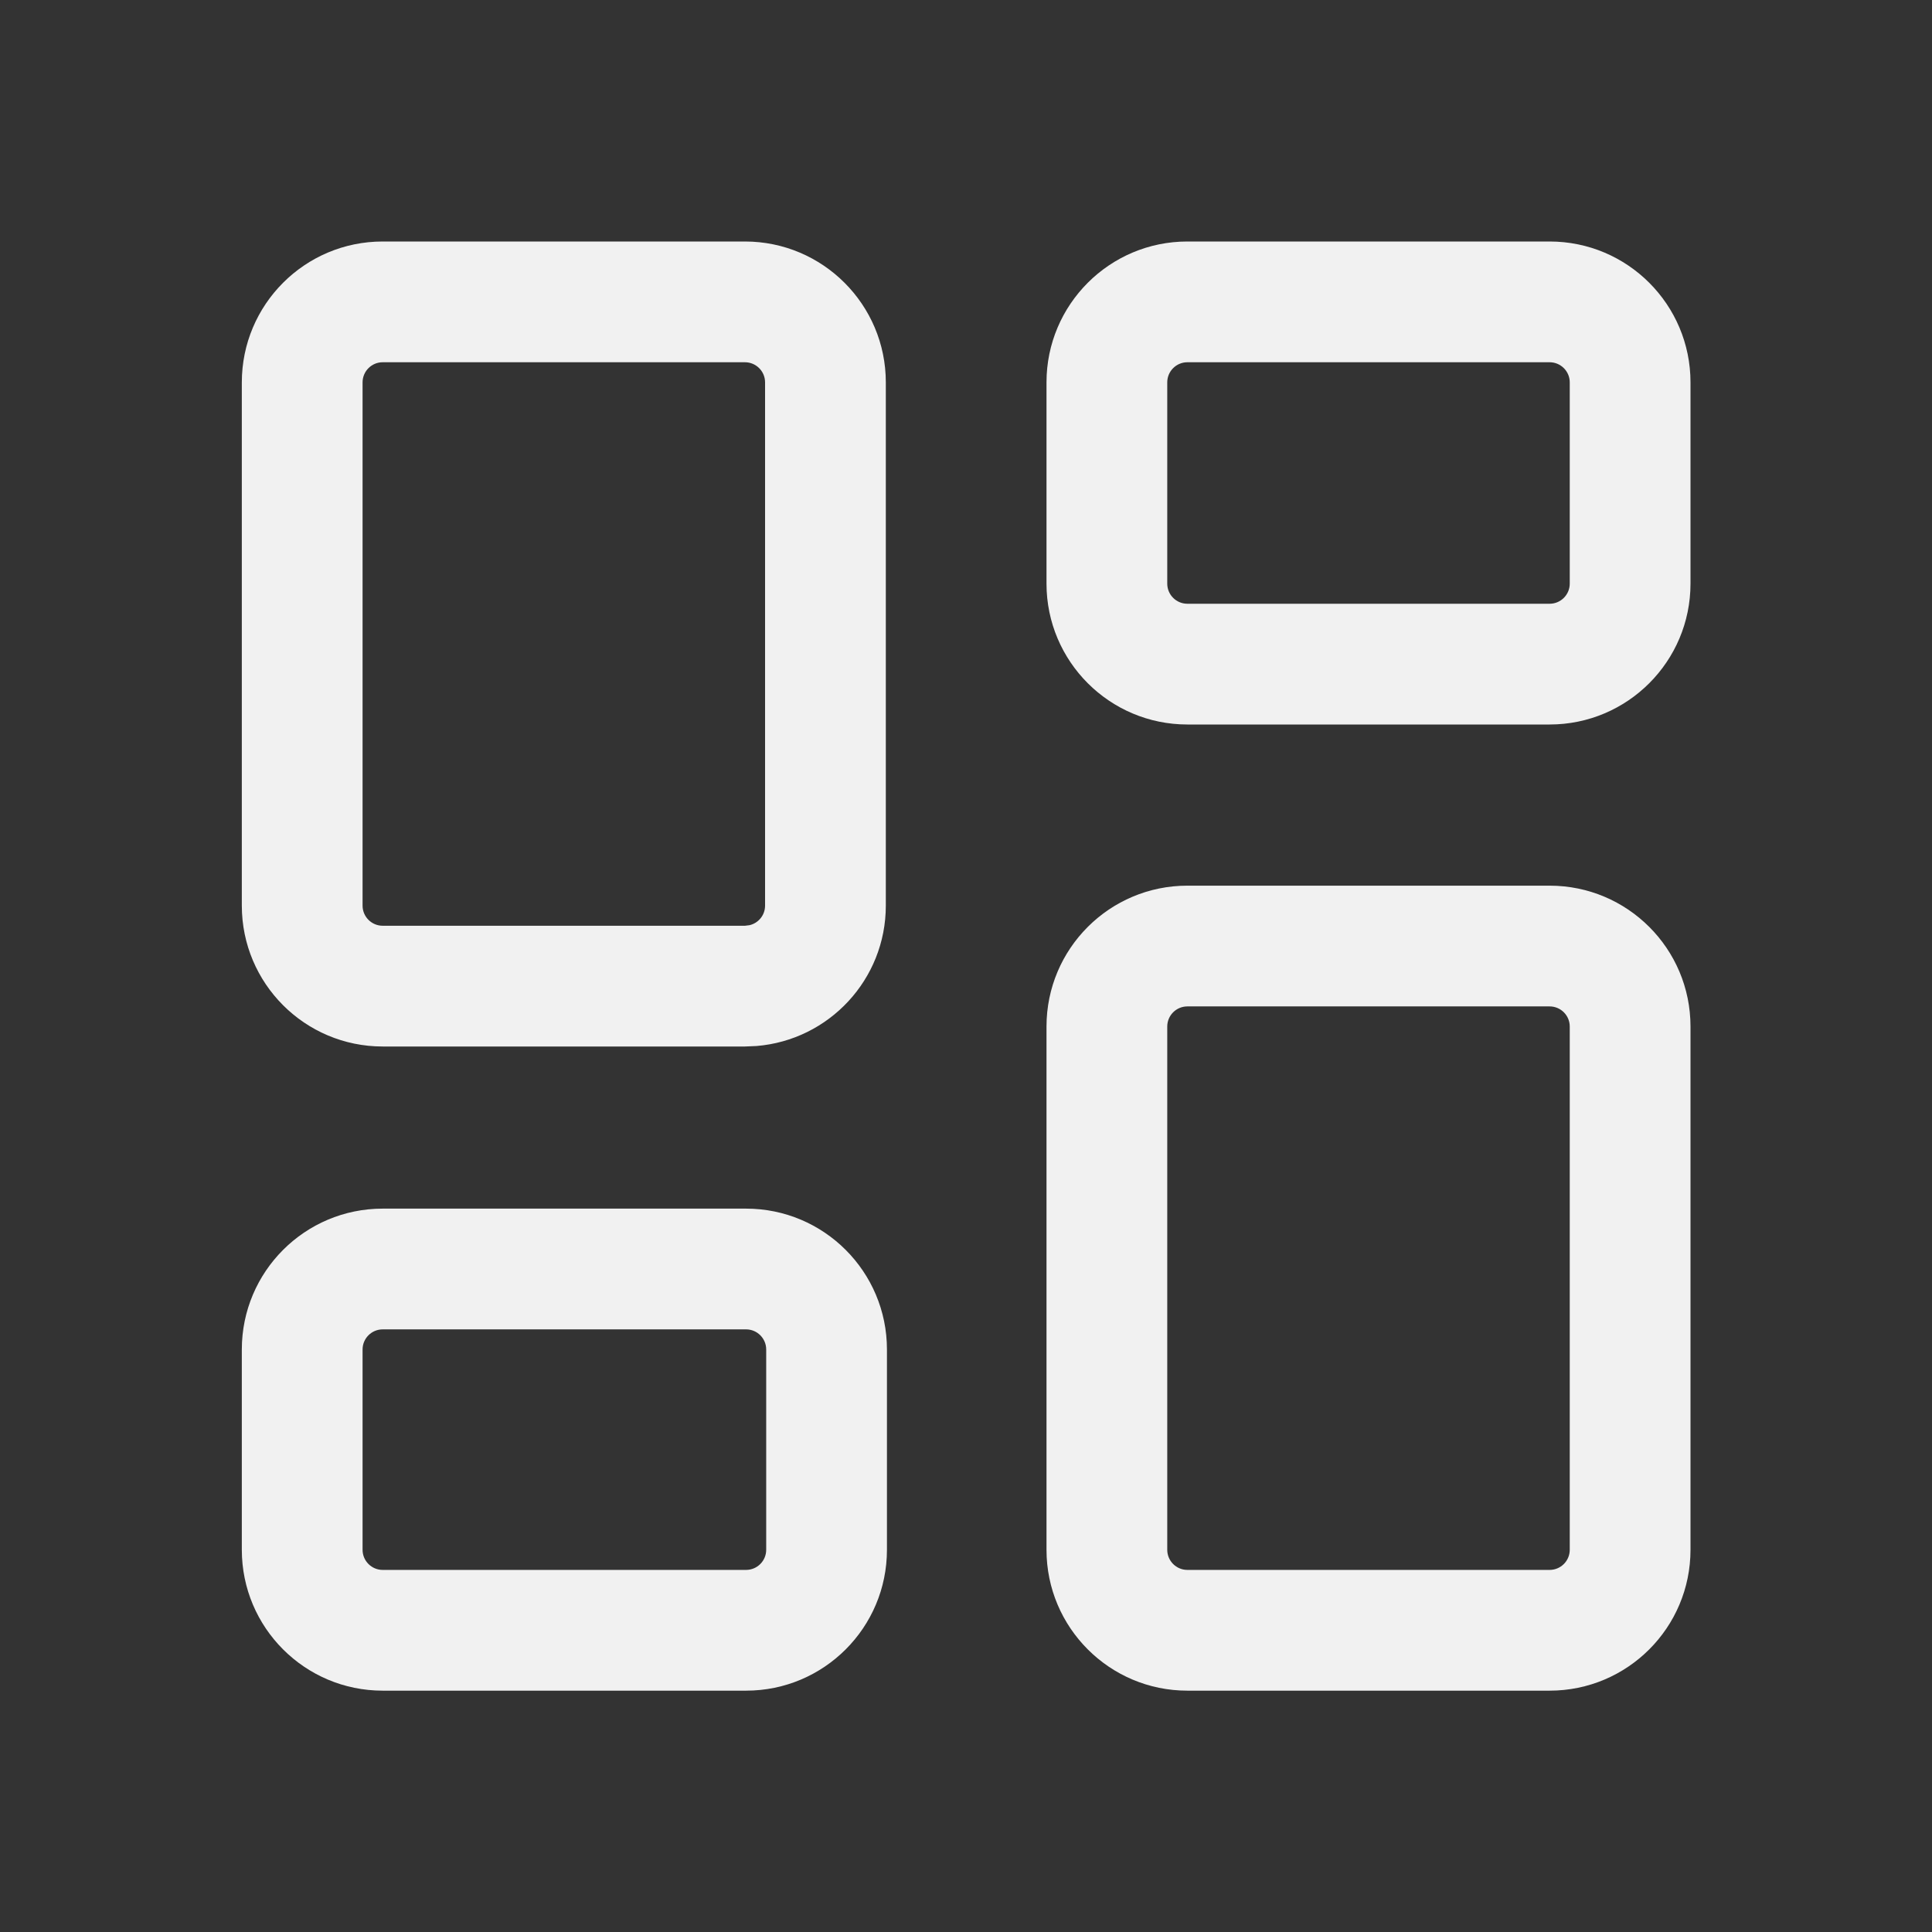 <svg width="24" height="24" viewBox="0 0 24 24" fill="none" xmlns="http://www.w3.org/2000/svg">
<rect x="0" y="0" width="24" height="24" fill="#333333" stroke="none"/>
<path d="M19.25 11.002C20.217 11.002 21 11.785 21 12.752V19.252C21 20.218 20.217 21.002 19.25 21.002H14.75C13.784 21.002 13 20.218 13 19.252V12.752C13 11.785 13.784 11.002 14.75 11.002H19.25ZM9.268 15.014C10.235 15.014 11.018 15.798 11.018 16.764V19.252C11.018 20.218 10.235 21.002 9.268 21.002H4.754C3.787 21.002 3.004 20.218 3.004 19.252V16.764C3.004 15.798 3.787 15.014 4.754 15.014H9.268ZM19.25 12.502H14.75C14.612 12.502 14.5 12.614 14.5 12.752V19.252C14.5 19.39 14.612 19.502 14.75 19.502H19.25C19.388 19.502 19.5 19.39 19.5 19.252V12.752C19.5 12.614 19.388 12.502 19.25 12.502ZM9.268 16.514H4.754C4.616 16.514 4.504 16.626 4.504 16.764V19.252C4.504 19.39 4.616 19.502 4.754 19.502H9.268C9.406 19.502 9.518 19.39 9.518 19.252V16.764C9.518 16.626 9.406 16.514 9.268 16.514ZM9.254 3C10.22 3 11.004 3.784 11.004 4.75V11.25C11.004 12.168 10.297 12.921 9.397 12.994L9.254 13H4.754C3.787 13 3.004 12.216 3.004 11.25V4.75C3.004 3.784 3.787 3 4.754 3H9.254ZM9.254 4.5H4.754C4.616 4.5 4.504 4.612 4.504 4.75V11.25C4.504 11.388 4.616 11.5 4.754 11.5H9.254L9.311 11.493C9.422 11.467 9.504 11.368 9.504 11.25V4.75C9.504 4.612 9.392 4.5 9.254 4.5ZM19.25 3C20.217 3 21 3.784 21 4.75V7.25C21 8.216 20.217 9 19.25 9H14.75C13.784 9 13 8.216 13 7.25V4.75C13 3.784 13.784 3 14.75 3H19.25ZM14.75 4.5C14.612 4.5 14.5 4.612 14.5 4.75V7.25C14.5 7.388 14.612 7.5 14.75 7.5H19.25C19.388 7.5 19.5 7.388 19.5 7.25V4.75C19.5 4.612 19.388 4.5 19.25 4.5H14.75Z" fill="#F1F1F1"/>
</svg>
